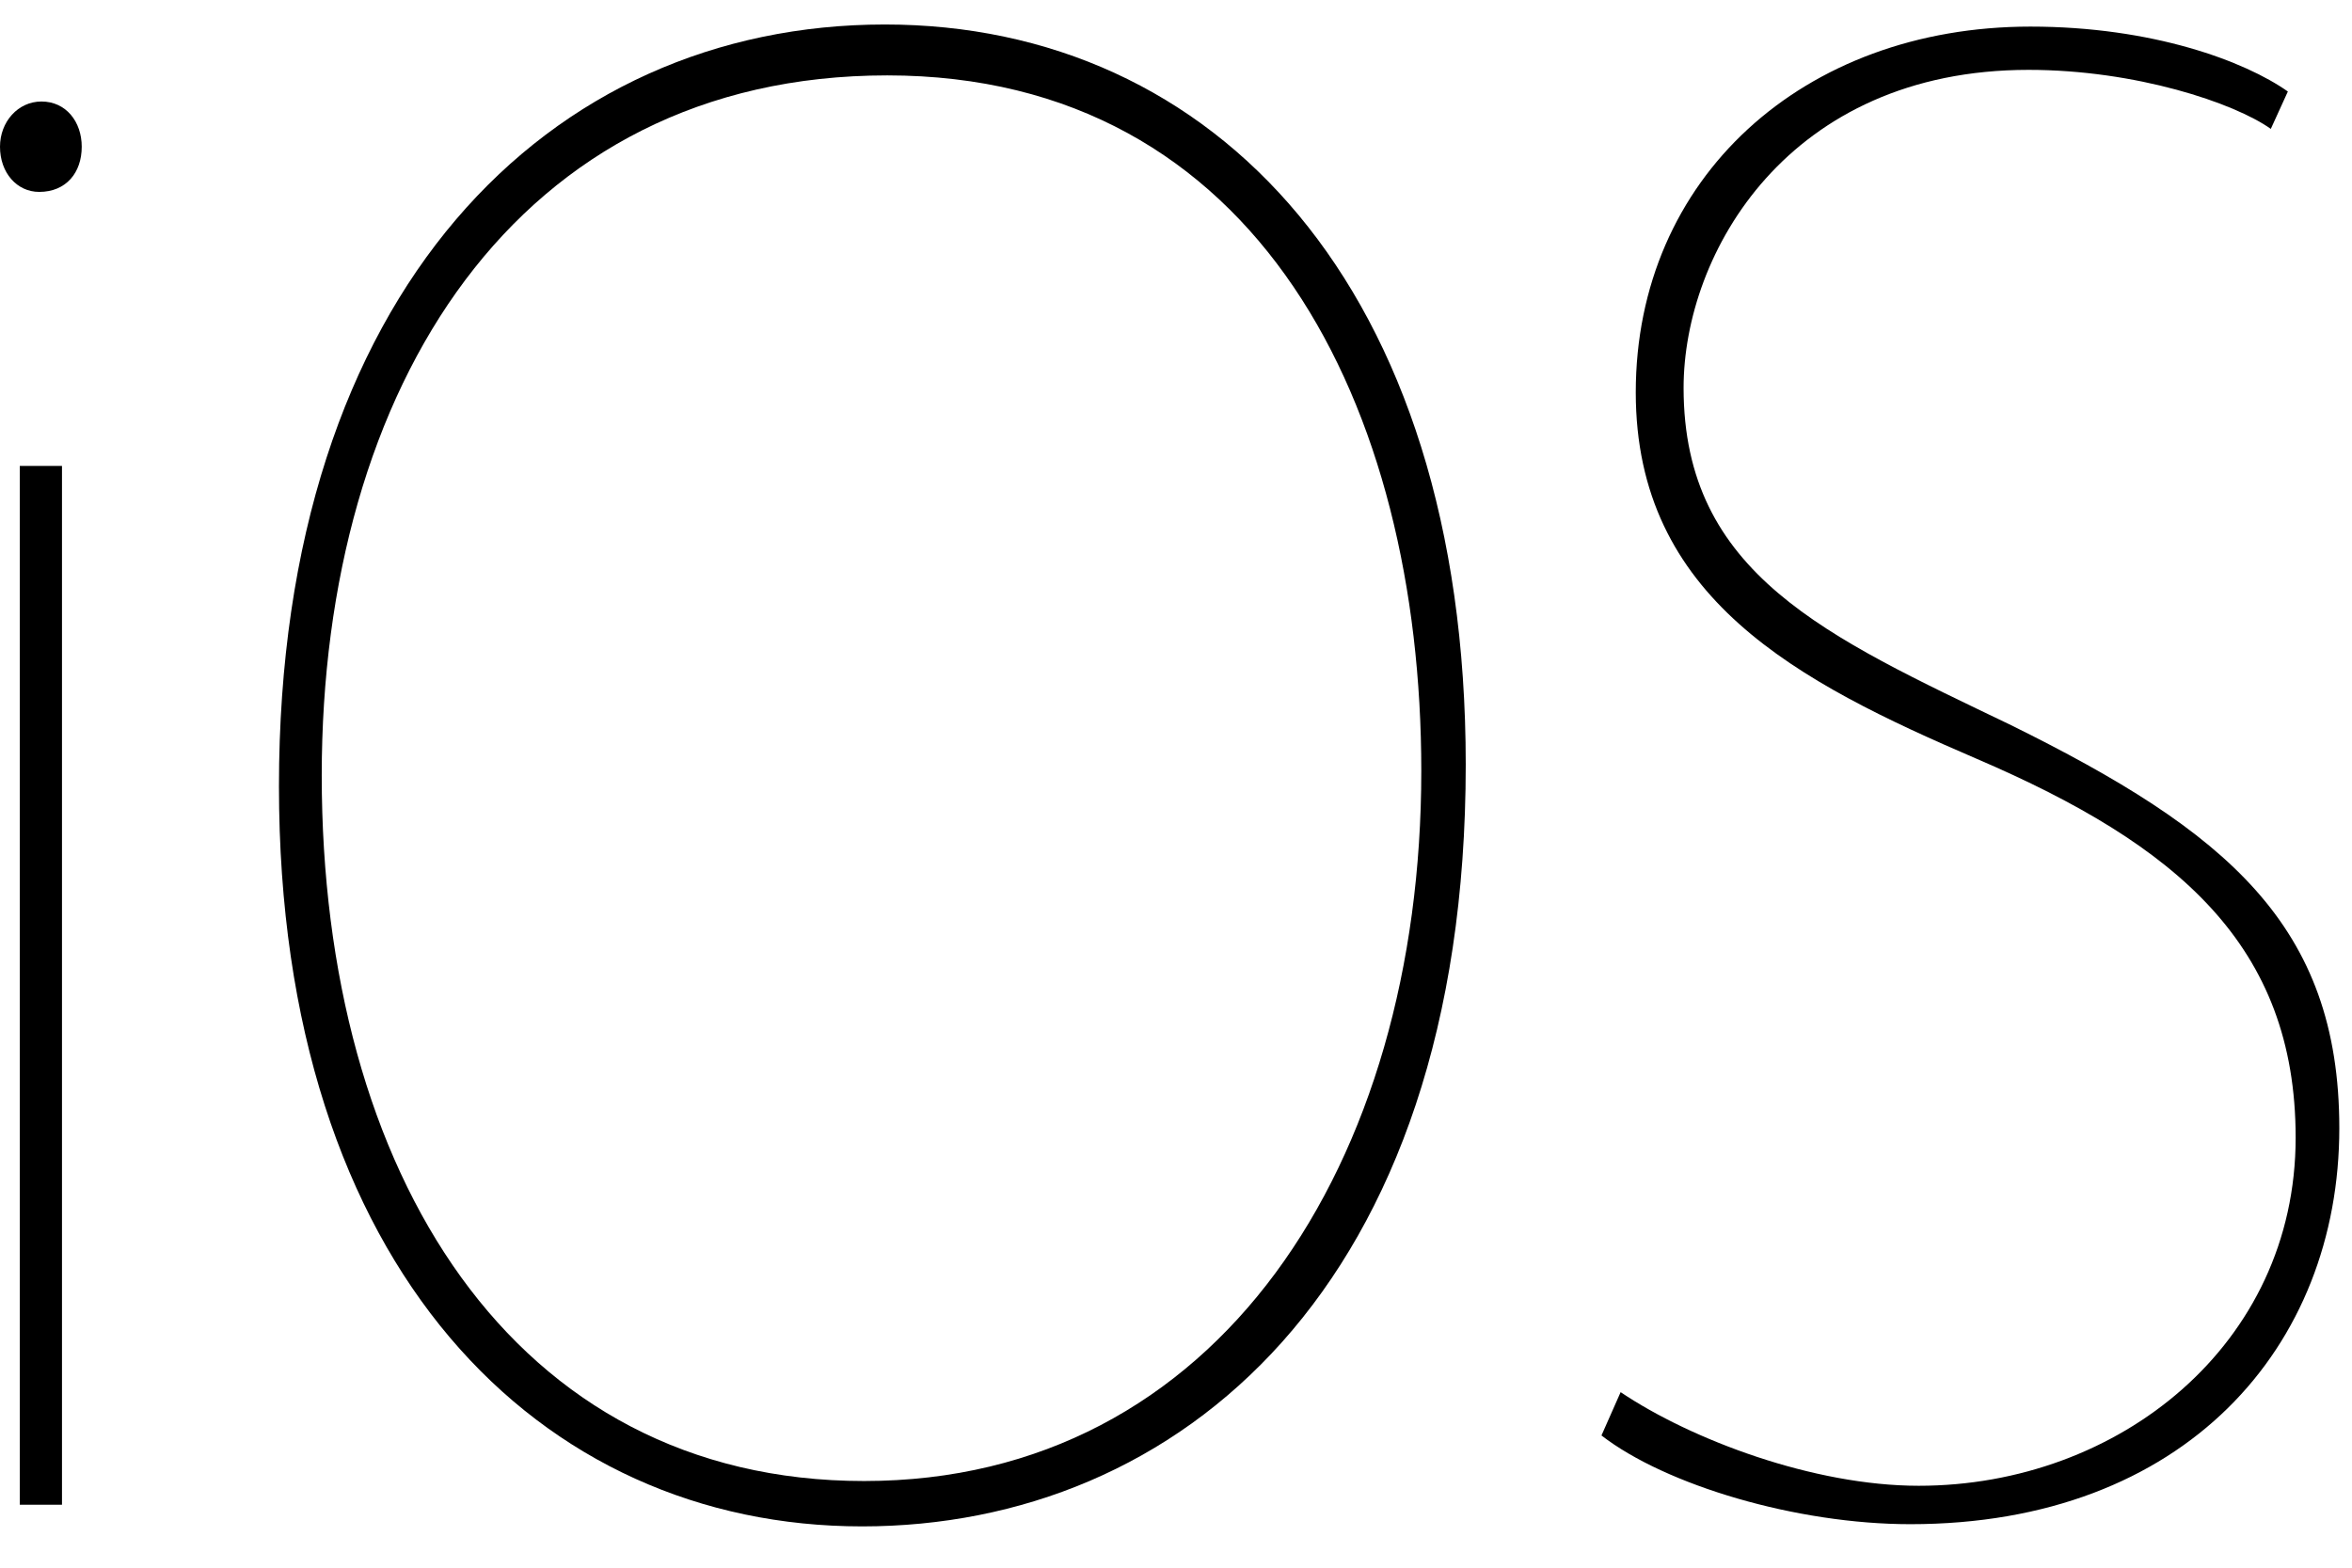 <?xml version="1.0" encoding="UTF-8" standalone="no"?>
<svg width="48px" height="32px" viewBox="0 0 48 32" version="1.1" xmlns="http://www.w3.org/2000/svg" xmlns:xlink="http://www.w3.org/1999/xlink">
    <!-- Generator: Sketch 41.2 (35397) - http://www.bohemiancoding.com/sketch -->
    <title>Group 9</title>
    <desc>Created with Sketch.</desc>
    <defs></defs>
    <g id="Overview-pages" stroke="none" stroke-width="1" fill="none" fill-rule="evenodd">
        <g id="Start" transform="translate(-743, -876)" fill="#000000">
            <g id="Group-21" transform="translate(258, 845)">
                <g id="Group-12" transform="translate(462, 0)">
                    <g id="Group-9" transform="translate(23, 31.5)">
                        <path d="M0.404,30.215 L1.265,30.215 L1.265,9.011 L0.404,9.011 L0.404,30.215 Z M1.668,2.495 C1.668,3.025 1.349,3.417 0.8,3.417 C0.343,3.417 0,3.025 0,2.495 C0,1.987 0.366,1.572 0.846,1.572 C1.349,1.572 1.668,1.987 1.668,2.495 L1.668,2.495 Z" id="Fill-1"></path>
                        <path d="M6.566,15.328 C6.566,23.434 10.459,29.731 17.635,29.731 C24.861,29.731 29.006,23.24 29.006,15.236 C29.006,7.813 25.685,1.039 18.107,1.039 C10.529,1.039 6.566,7.417 6.566,15.328 M29.913,15.107 C29.913,25.797 24.032,30.657 17.594,30.657 C11.018,30.657 5.693,25.401 5.693,15.549 C5.693,5.434 11.204,0 18.058,0 C24.772,-0.001 29.913,5.344 29.913,15.107" id="Fill-3"></path>
                        <path d="M33.074,27.917 C34.519,28.889 37.013,29.828 39.158,29.828 C43.229,29.828 46.85,26.954 46.85,22.723 C46.85,18.798 44.438,16.749 40.343,14.99 C36.678,13.415 33.383,11.706 33.383,7.509 C33.383,3.136 36.797,0.043 41.437,0.043 C43.933,0.043 45.815,0.75 46.691,1.368 L46.343,2.131 C45.598,1.601 43.587,0.926 41.399,0.926 C36.495,0.926 34.359,4.665 34.359,7.418 C34.359,11.22 37.279,12.492 41.044,14.303 C45.421,16.467 47.741,18.376 47.741,22.528 C47.741,26.99 44.59,30.612 38.986,30.612 C36.666,30.612 33.996,29.817 32.683,28.801 L33.074,27.917 Z" id="Fill-4"></path>
                    </g>
                </g>
            </g>
        </g>
    </g>
</svg>